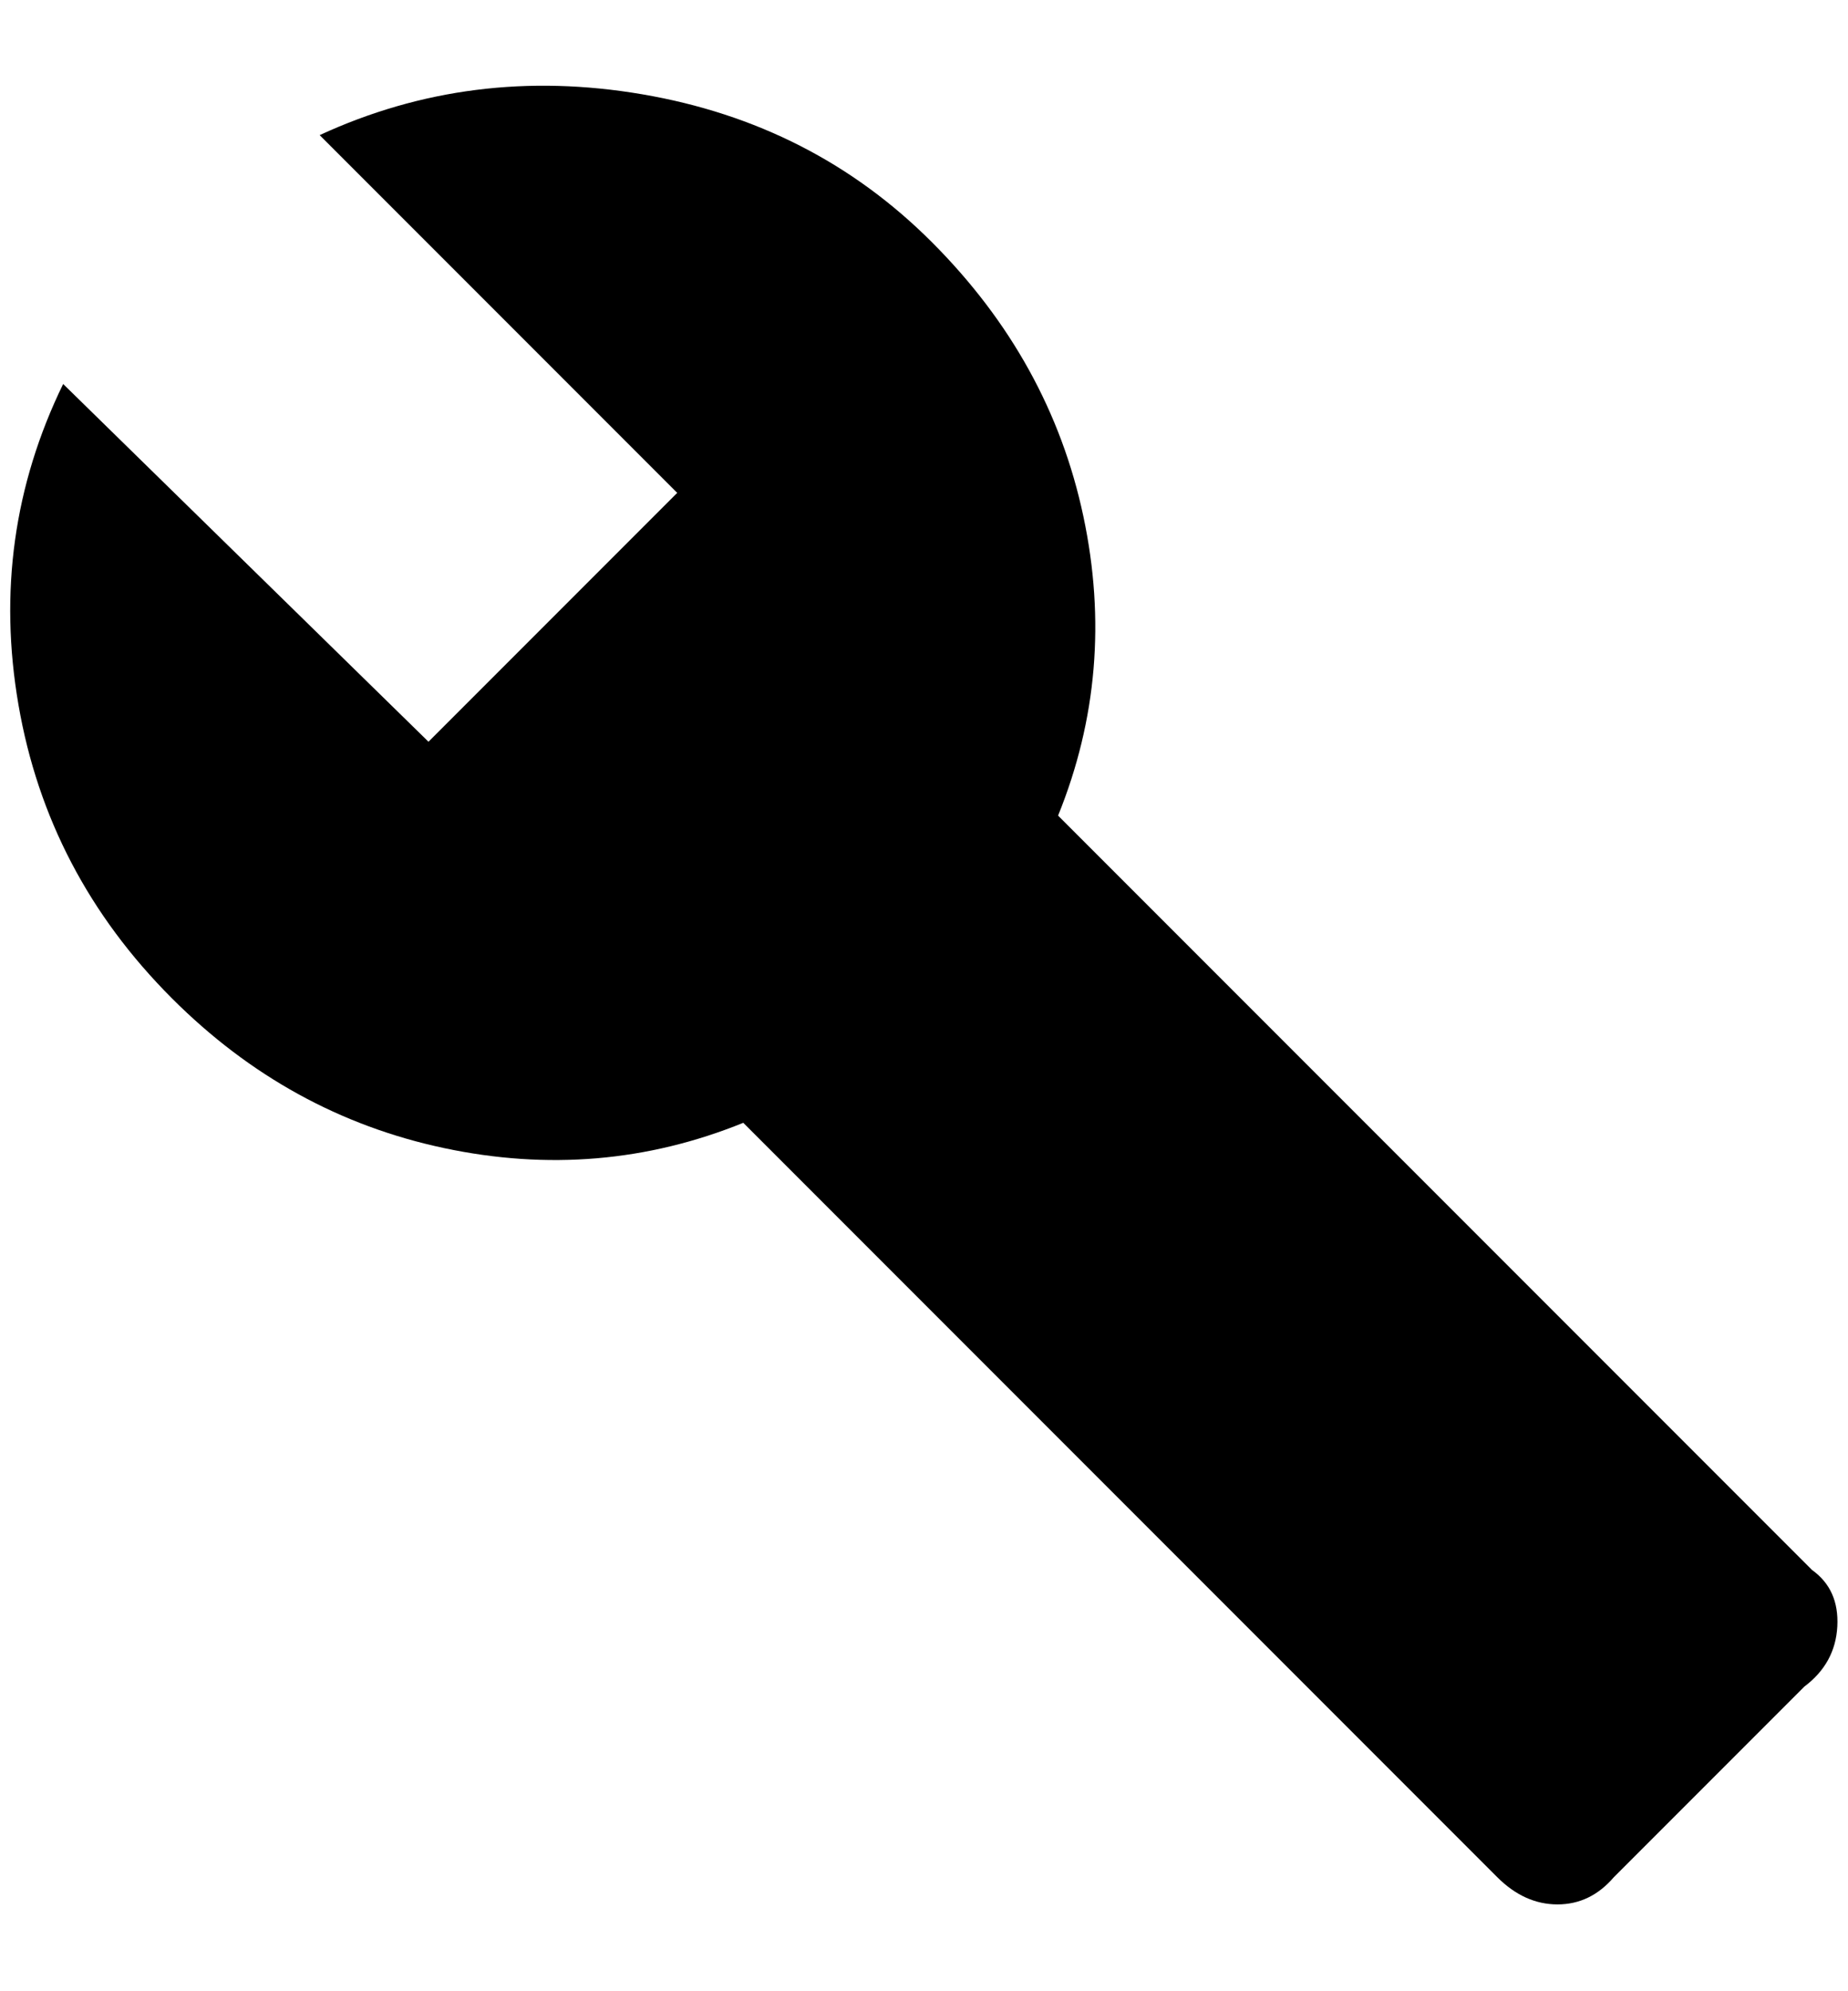 <?xml version="1.0" standalone="no"?>
<!DOCTYPE svg PUBLIC "-//W3C//DTD SVG 1.1//EN" "http://www.w3.org/Graphics/SVG/1.1/DTD/svg11.dtd" >
<svg xmlns="http://www.w3.org/2000/svg" xmlns:xlink="http://www.w3.org/1999/xlink" version="1.1" viewBox="-11 0 1902 2048">
   <path fill="currentColor"
d="M1854 1615l-776 -776q60 -148 26 -308t-156 -282t-298 -152t-332 42l368 368l-256 256l-376 -368q-76 156 -46 330t158 302q120 120 280 154t308 -26l776 776q28 28 62 28t58 -28l196 -196q32 -24 34 -62t-26 -58z" />
</svg>
